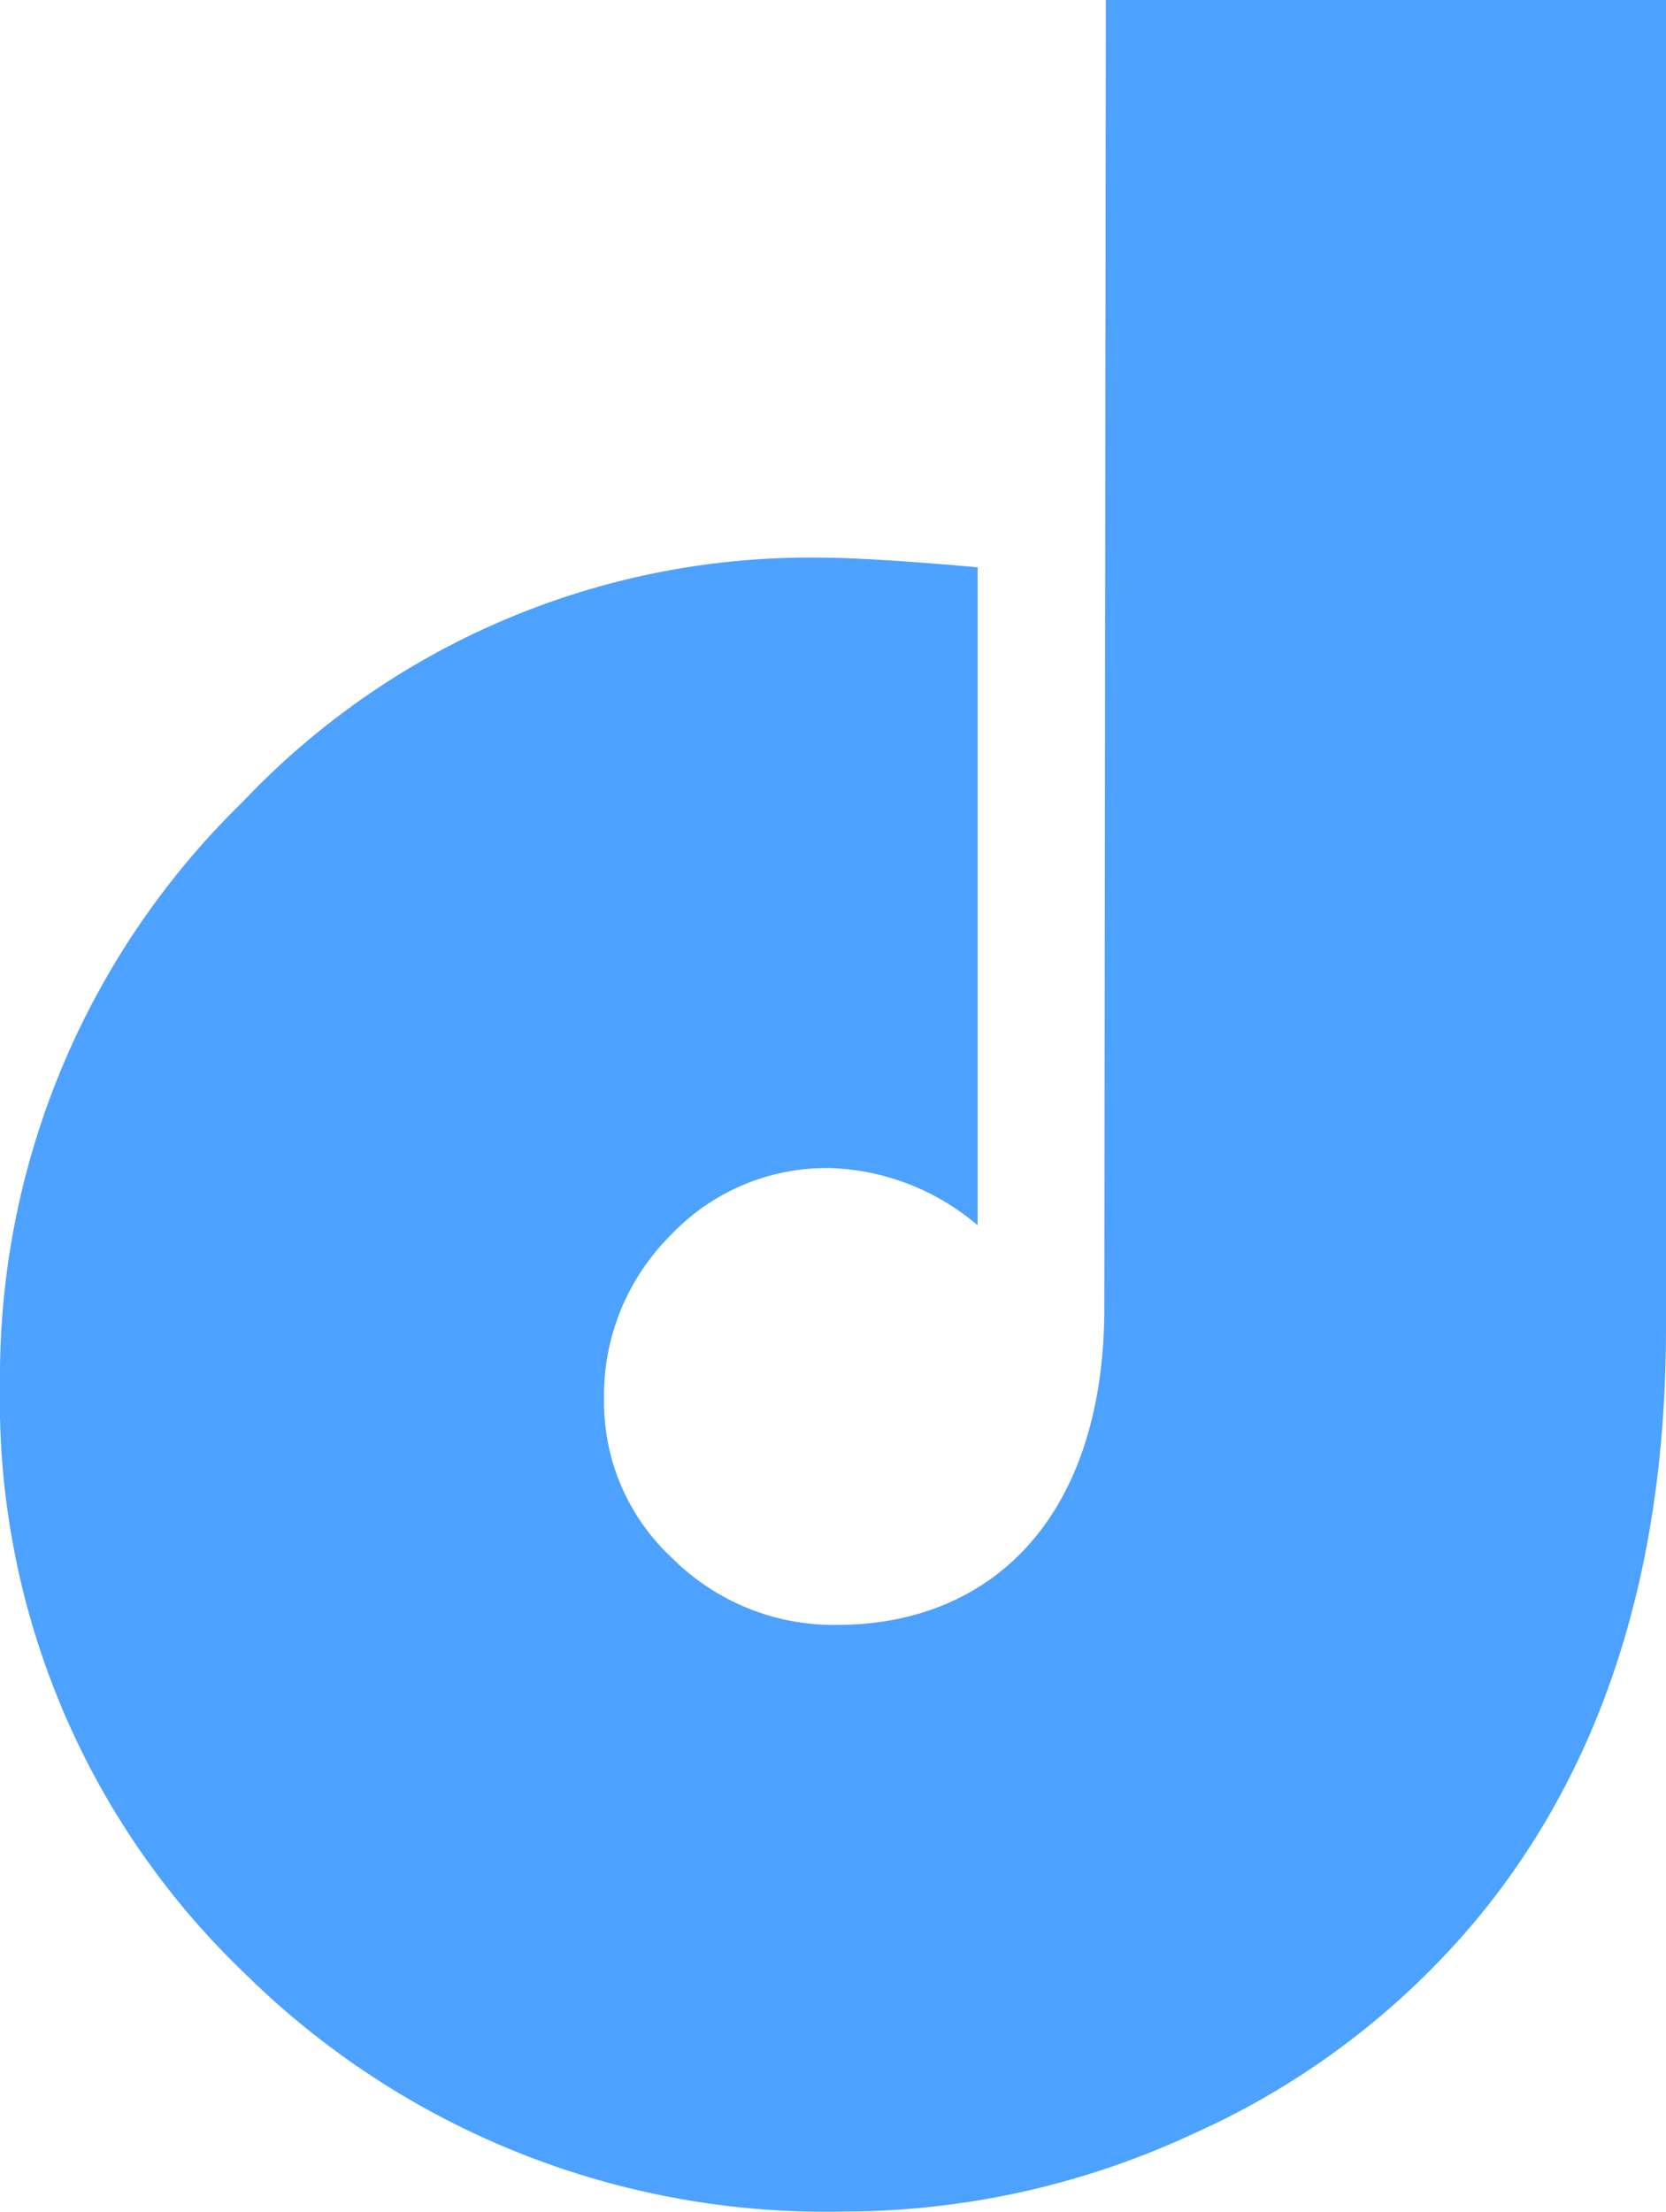 <svg xmlns="http://www.w3.org/2000/svg" viewBox="0 0 44.82 59.51"><defs><style>.cls-1{fill:#4da1ff;}</style></defs><title>Asset 1</title><g id="Layer_2" data-name="Layer 2"><g id="Layer_1-2" data-name="Layer 1"><path class="cls-1" d="M29.75,0H44.82V35.71q0,9.84-5.16,16a21.2,21.2,0,0,1-7.54,5.68,22.28,22.28,0,0,1-9.39,2.1A22.23,22.23,0,0,1,6.57,53.07,21.31,21.31,0,0,1,0,37.25,21.58,21.58,0,0,1,6.53,21.57,21,21,0,0,1,22,15c.95,0,2.38.09,4.3.26v17.7a6.42,6.42,0,0,0-4-1.54,5.78,5.78,0,0,0-4.27,1.82,6.08,6.08,0,0,0-1.78,4.41,5.72,5.72,0,0,0,1.84,4.27,6.15,6.15,0,0,0,4.43,1.79c4.12,0,7.19-2.85,7.19-8.55Z"/></g></g></svg>